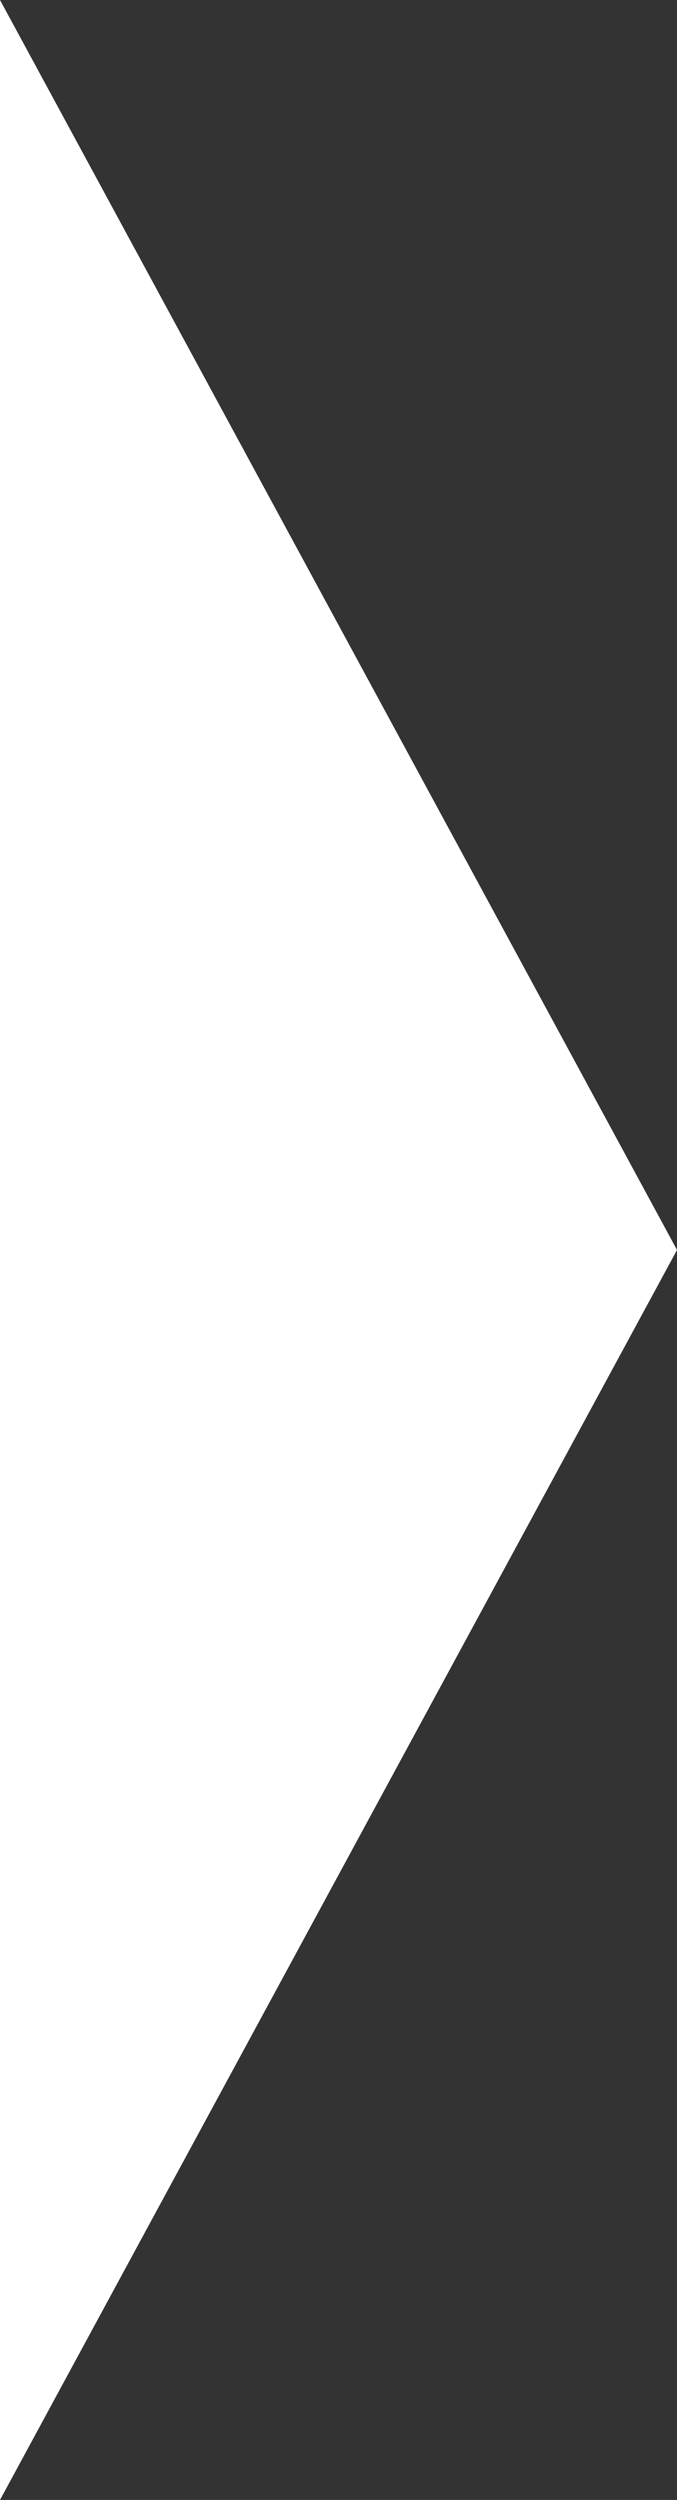 <svg width="13" height="48" viewBox="0 0 13 48" fill="none" xmlns="http://www.w3.org/2000/svg">
<rect x="0" y="0" width="13" height="48" fill="#333333" stroke="none"/>
<path id="Rectangle 5" d="M0 0L13 24L0 48V0Z" fill="white"/>
</svg>
